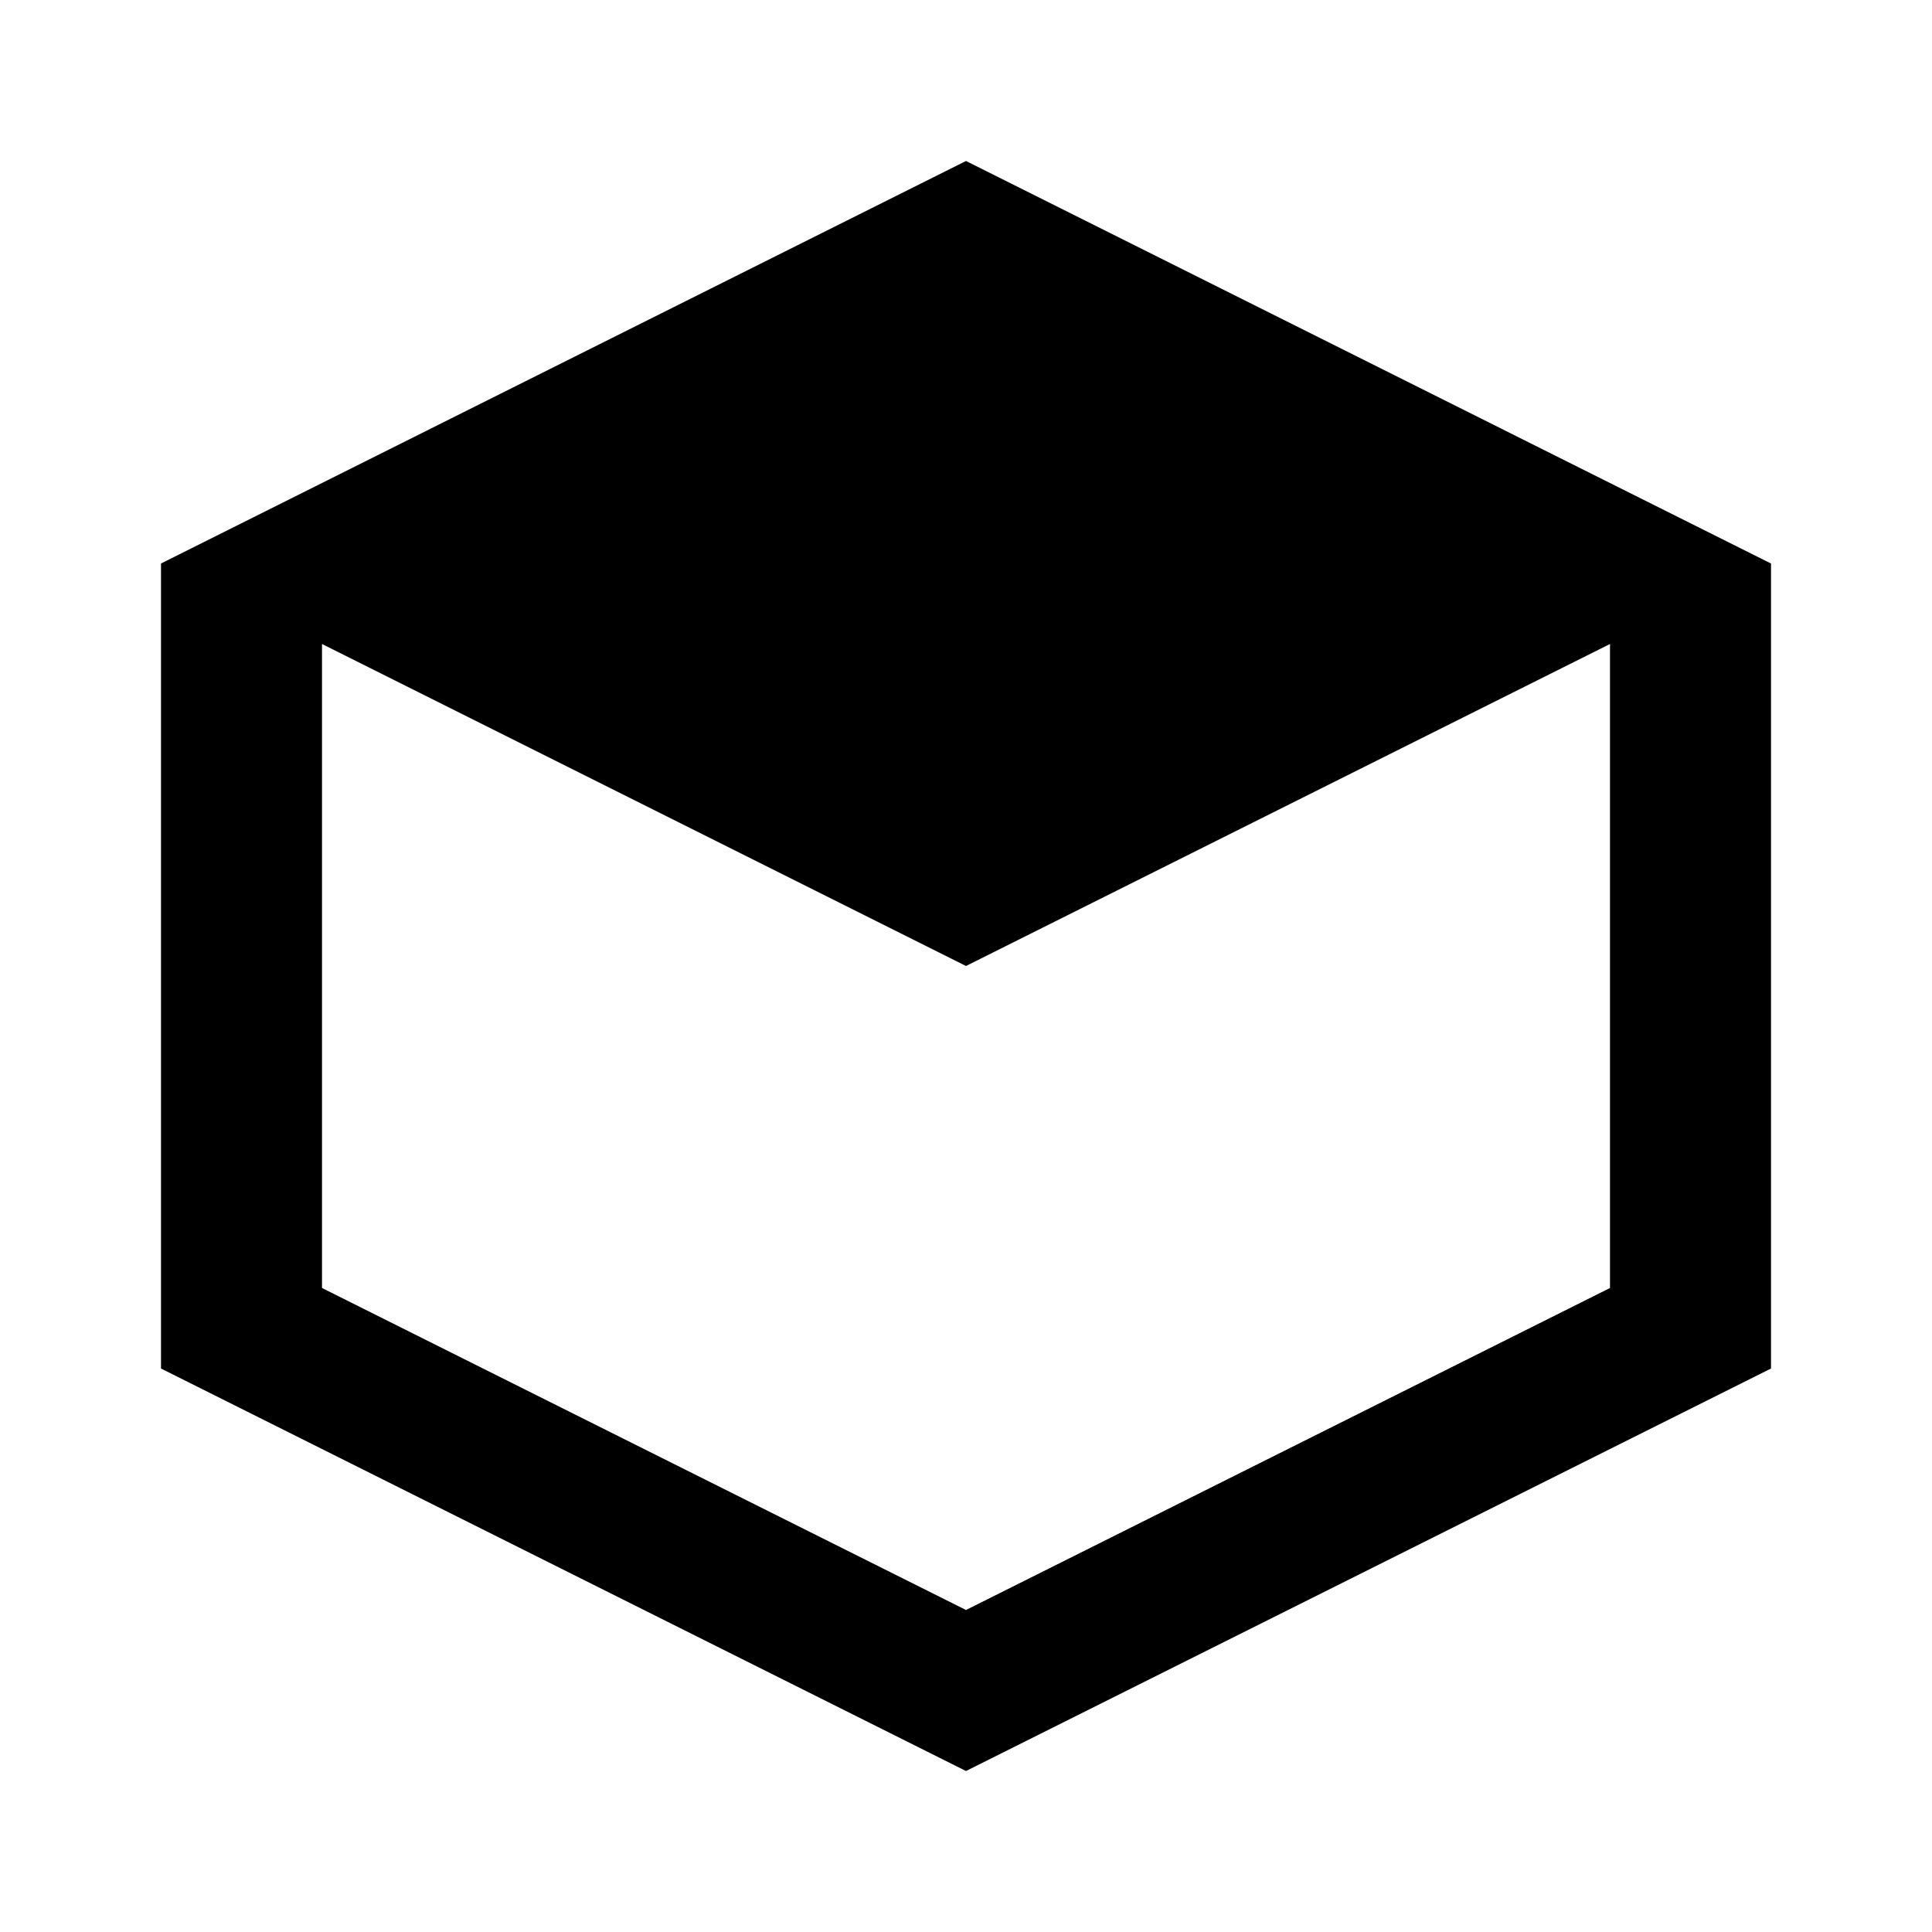<svg xmlns="http://www.w3.org/2000/svg" width="24" height="24" viewBox="0 0 24 24">
                <g fill="black">
                    <path d="M12 2L2 7v10l10 5 10-5V7L12 2zm0 18l-8-4V8l8 4 8-4v8l-8 4z"/>
                </g>
            </svg>